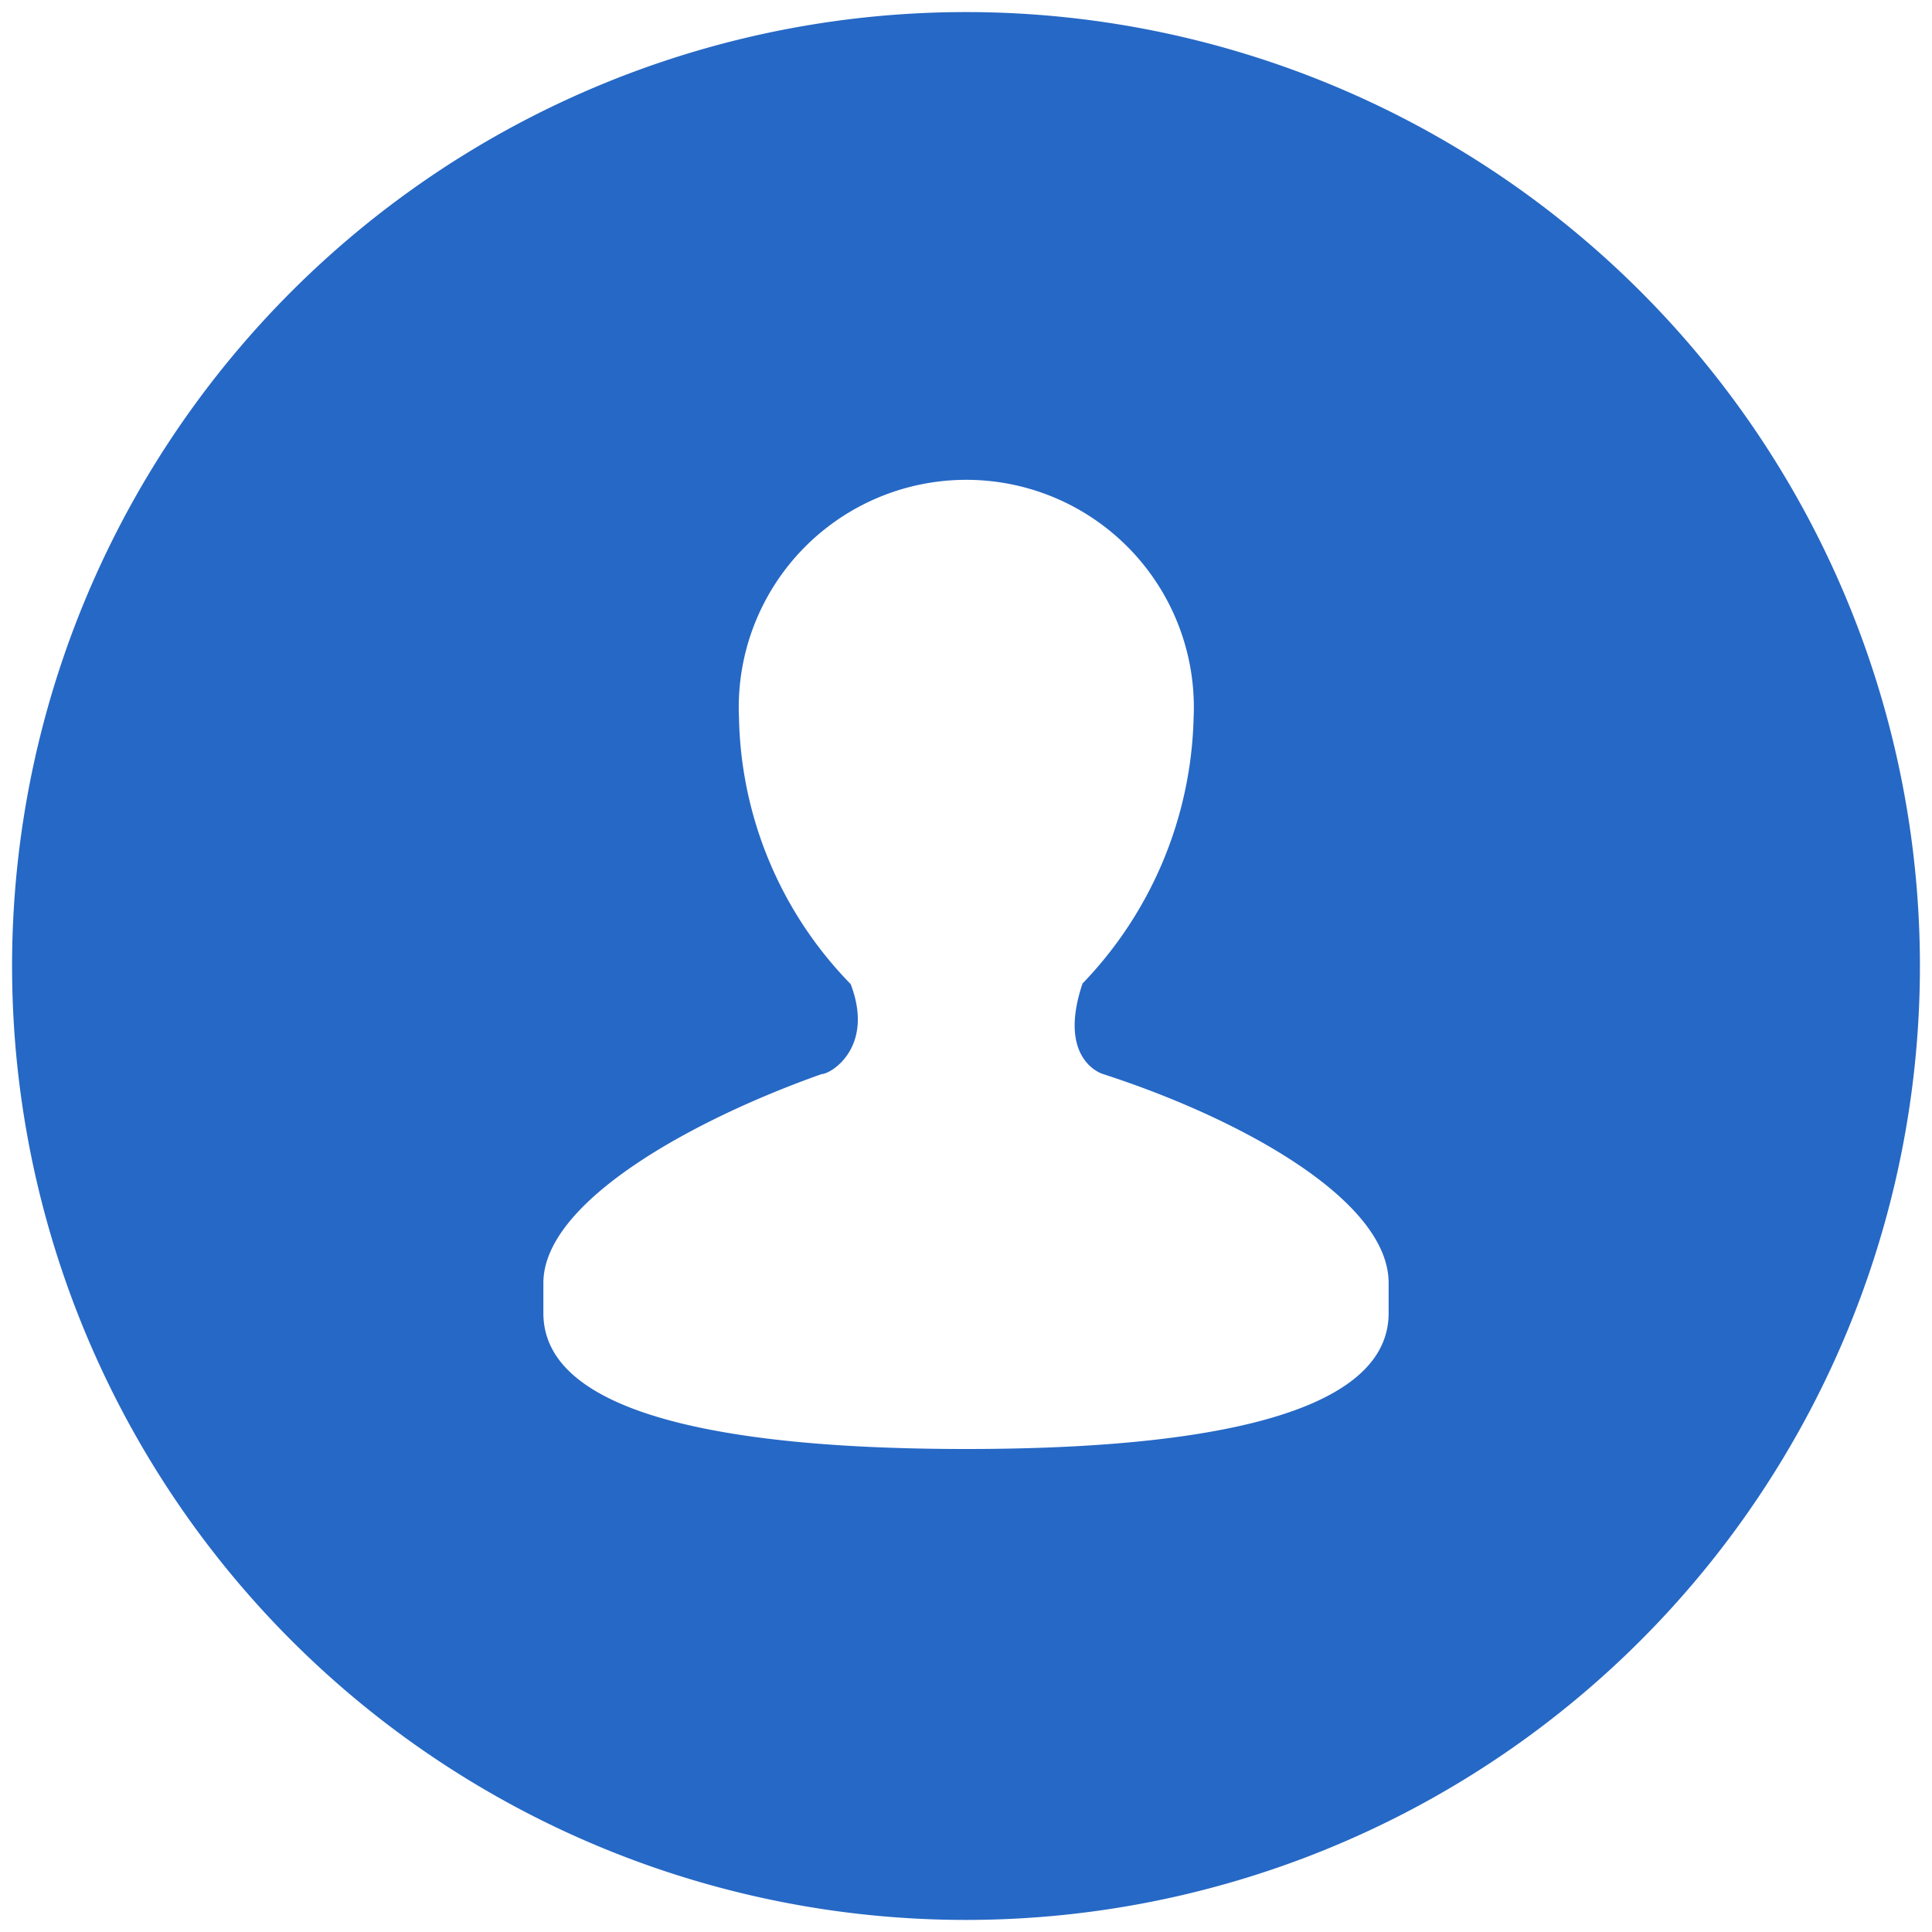<svg xmlns="http://www.w3.org/2000/svg" fill="none" viewBox="0 0 32 32" class="acv-icon"><path fill="#2668C5" d="M16 .2a15.8 15.8 0 1 0 0 31.6A15.8 15.8 0 0 0 16 .2Zm7 21.55c0 1.83-3.6 2.25-7 2.25s-7-.42-7-2.25v-.5c0-1.35 2.49-2.71 4.61-3.46.15 0 .88-.44.48-1.49a6.49 6.49 0 0 1-1.85-4.41 3.769 3.769 0 1 1 7.53 0 6.57 6.57 0 0 1-1.84 4.4c-.4 1.19.24 1.47.34 1.5 2.23.72 4.73 2.07 4.73 3.46v.5Z"/></svg>